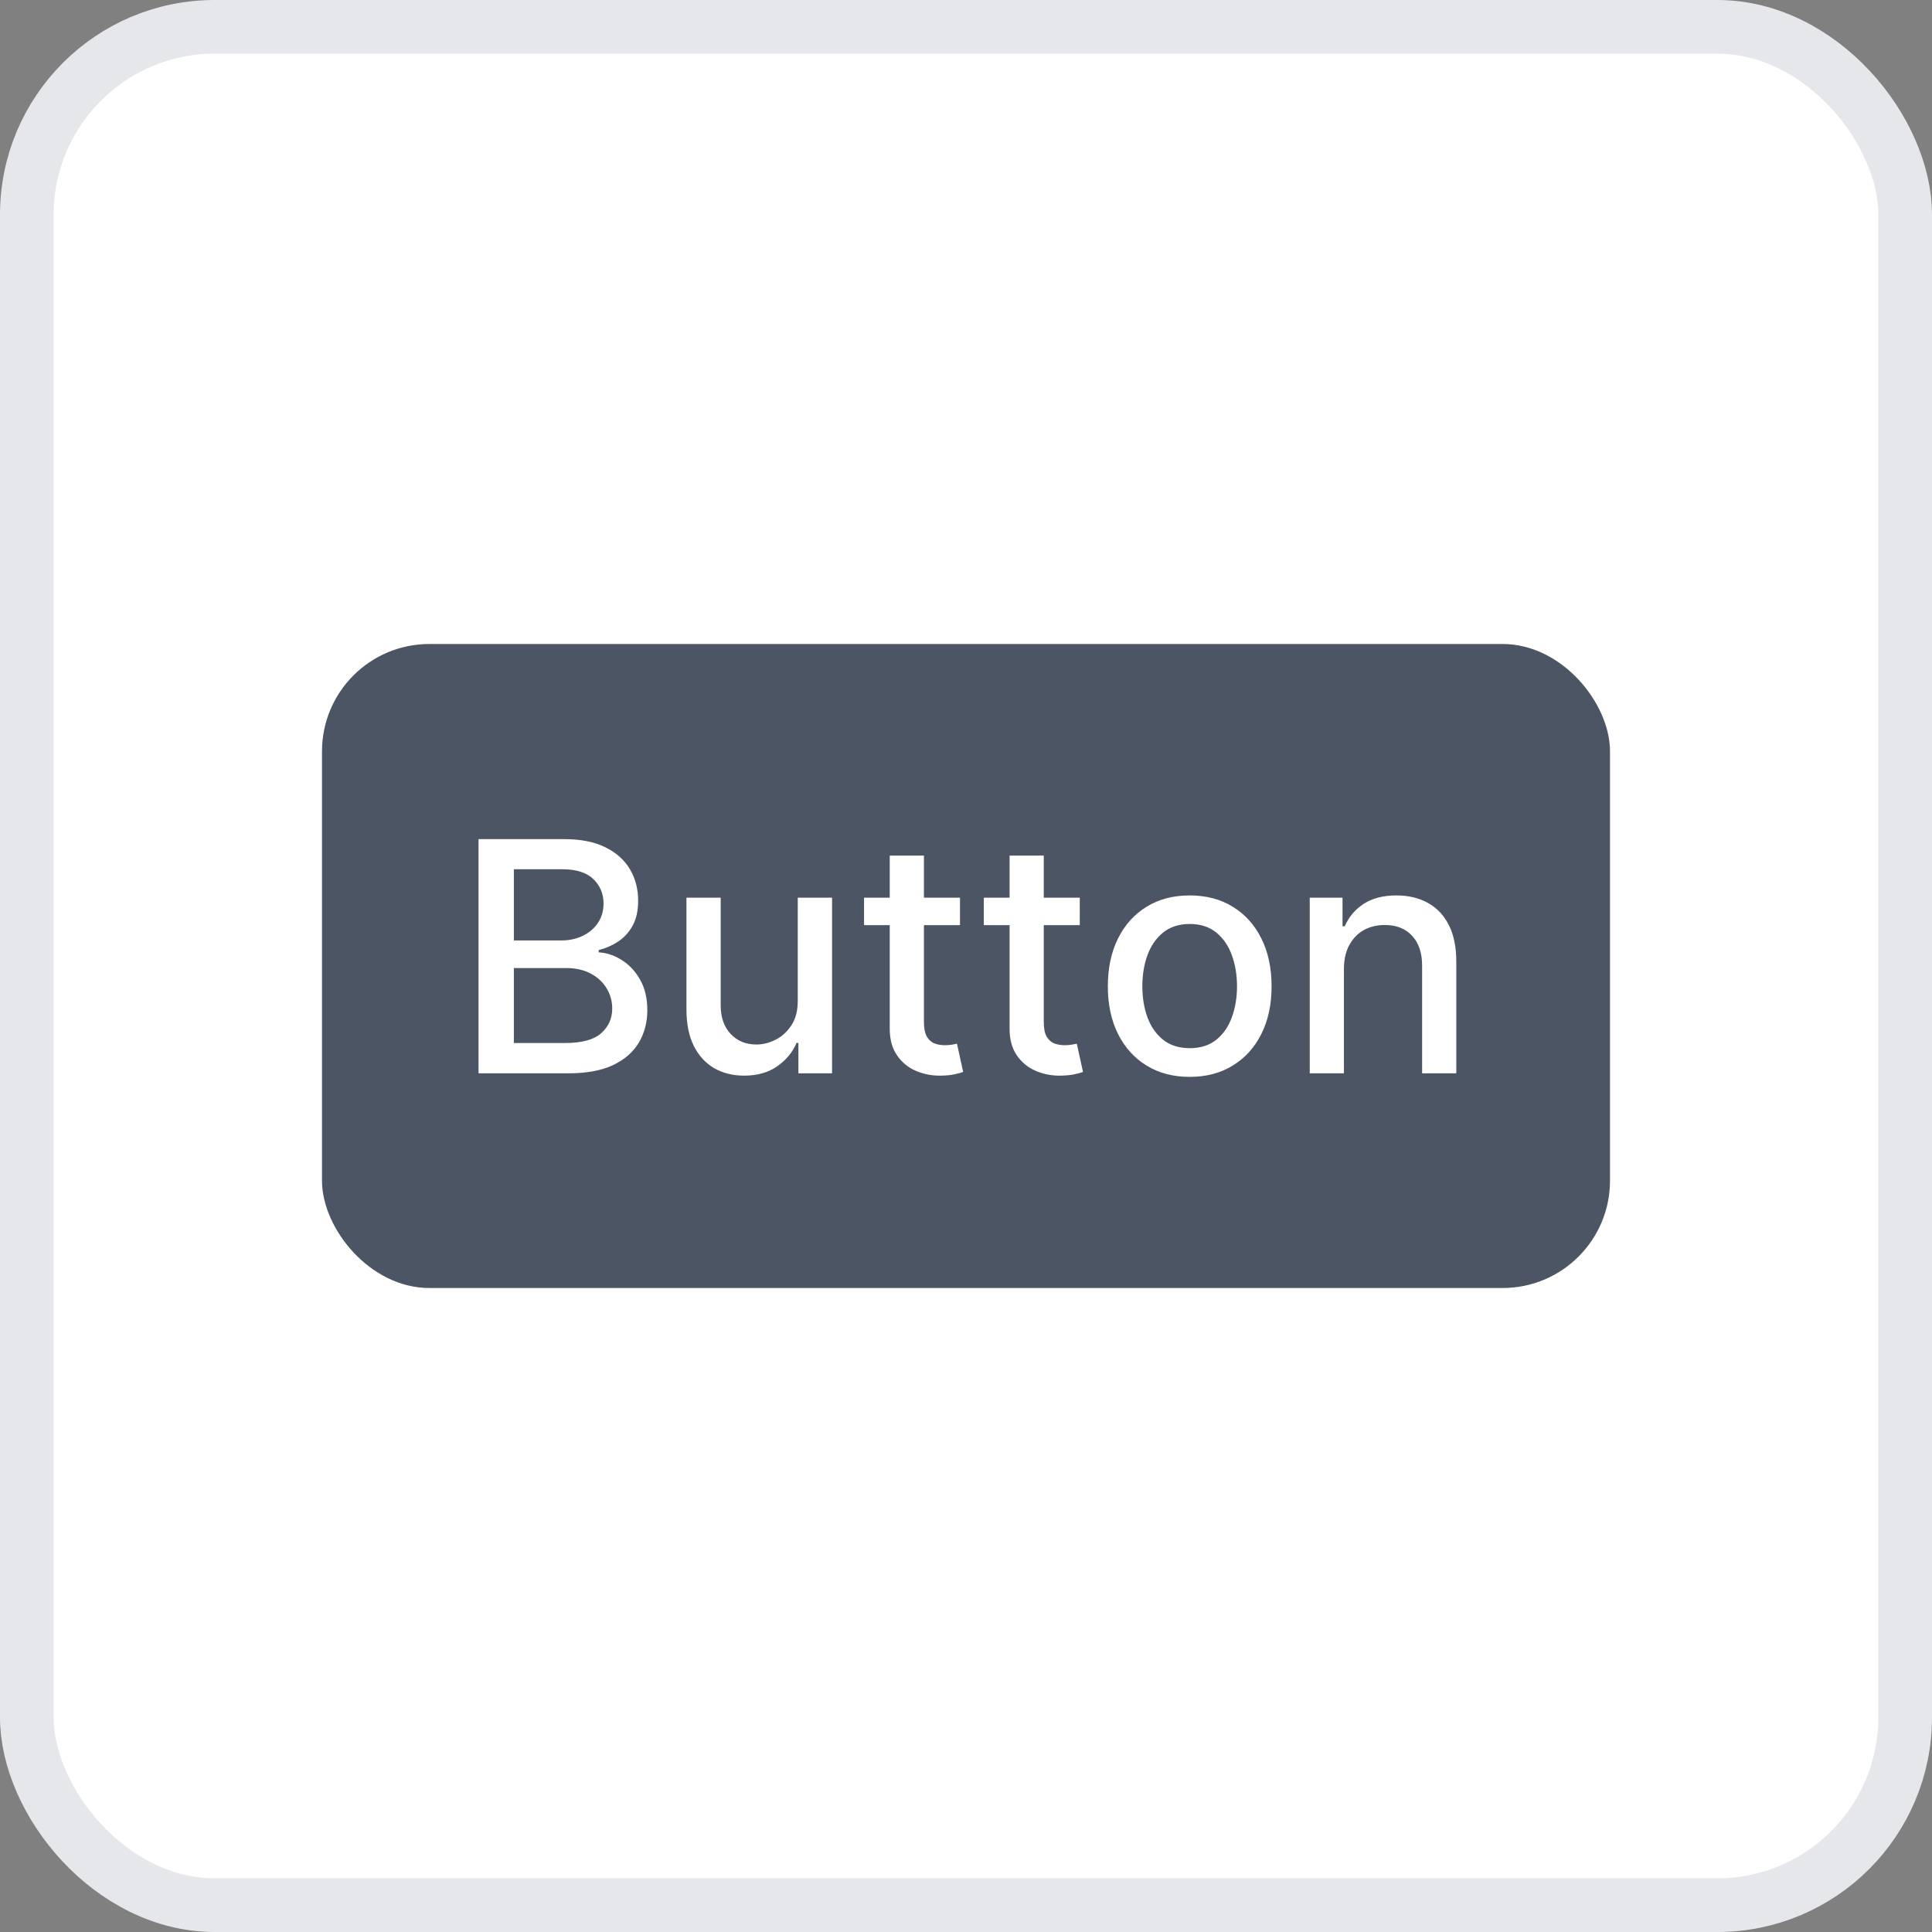 <svg width="36" height="36" viewBox="0 0 36 36" fill="none" xmlns="http://www.w3.org/2000/svg">
    <rect x="0" y="0" width="36" height="36" fill="#808080" stroke="none"/>
    <rect x="0.5" y="0.5" width="35" height="35" rx="3.5" fill="white" />
    <rect x="0.5" y="0.5" width="35" height="35" rx="3.5" stroke="#E5E7EB" />
    <rect x="6" y="12" width="24" height="12" rx="2" fill="#4B5563" />
    <path
        d="M8.917 20V15.636H10.515C10.825 15.636 11.081 15.688 11.284 15.79C11.487 15.891 11.639 16.028 11.74 16.201C11.841 16.373 11.891 16.567 11.891 16.783C11.891 16.965 11.858 17.118 11.791 17.243C11.724 17.366 11.635 17.466 11.523 17.541C11.412 17.615 11.29 17.669 11.156 17.703V17.746C11.301 17.753 11.443 17.8 11.58 17.886C11.72 17.972 11.835 18.093 11.925 18.251C12.016 18.408 12.062 18.6 12.062 18.826C12.062 19.049 12.009 19.249 11.904 19.427C11.8 19.603 11.64 19.743 11.423 19.847C11.205 19.949 10.928 20 10.589 20H8.917ZM9.575 19.435H10.526C10.841 19.435 11.067 19.374 11.203 19.252C11.339 19.13 11.408 18.977 11.408 18.794C11.408 18.656 11.373 18.53 11.303 18.415C11.234 18.3 11.134 18.208 11.005 18.14C10.877 18.072 10.725 18.038 10.549 18.038H9.575V19.435ZM9.575 17.524H10.457C10.605 17.524 10.738 17.496 10.856 17.439C10.975 17.382 11.07 17.303 11.139 17.2C11.21 17.097 11.246 16.974 11.246 16.834C11.246 16.653 11.182 16.502 11.056 16.38C10.93 16.258 10.736 16.197 10.474 16.197H9.575V17.524ZM14.865 18.643V16.727H15.504V20H14.877V19.433H14.843C14.768 19.608 14.647 19.754 14.481 19.87C14.316 19.985 14.111 20.043 13.865 20.043C13.655 20.043 13.469 19.996 13.307 19.904C13.147 19.81 13.02 19.672 12.928 19.489C12.837 19.305 12.791 19.079 12.791 18.809V16.727H13.429V18.732C13.429 18.955 13.49 19.133 13.614 19.265C13.738 19.397 13.898 19.463 14.095 19.463C14.215 19.463 14.334 19.433 14.451 19.374C14.571 19.314 14.669 19.224 14.748 19.103C14.827 18.982 14.866 18.829 14.865 18.643ZM17.888 16.727V17.239H16.1V16.727H17.888ZM16.579 15.943H17.216V19.039C17.216 19.163 17.235 19.256 17.272 19.318C17.309 19.379 17.356 19.421 17.415 19.444C17.474 19.465 17.539 19.476 17.608 19.476C17.66 19.476 17.704 19.472 17.743 19.465C17.781 19.458 17.811 19.452 17.832 19.448L17.947 19.974C17.91 19.989 17.858 20.003 17.79 20.017C17.721 20.033 17.636 20.041 17.534 20.043C17.366 20.046 17.21 20.016 17.065 19.953C16.92 19.891 16.803 19.794 16.714 19.663C16.624 19.533 16.579 19.369 16.579 19.171V15.943ZM20.12 16.727V17.239H18.332V16.727H20.12ZM18.812 15.943H19.449V19.039C19.449 19.163 19.467 19.256 19.504 19.318C19.541 19.379 19.589 19.421 19.647 19.444C19.707 19.465 19.771 19.476 19.841 19.476C19.892 19.476 19.937 19.472 19.975 19.465C20.014 19.458 20.043 19.452 20.065 19.448L20.18 19.974C20.143 19.989 20.09 20.003 20.022 20.017C19.954 20.033 19.869 20.041 19.766 20.043C19.599 20.046 19.442 20.016 19.298 19.953C19.153 19.891 19.035 19.794 18.946 19.663C18.857 19.533 18.812 19.369 18.812 19.171V15.943ZM22.168 20.066C21.861 20.066 21.594 19.996 21.365 19.855C21.136 19.715 20.959 19.518 20.832 19.265C20.706 19.012 20.643 18.717 20.643 18.379C20.643 18.039 20.706 17.742 20.832 17.488C20.959 17.234 21.136 17.036 21.365 16.896C21.594 16.755 21.861 16.685 22.168 16.685C22.475 16.685 22.743 16.755 22.971 16.896C23.2 17.036 23.378 17.234 23.504 17.488C23.631 17.742 23.694 18.039 23.694 18.379C23.694 18.717 23.631 19.012 23.504 19.265C23.378 19.518 23.2 19.715 22.971 19.855C22.743 19.996 22.475 20.066 22.168 20.066ZM22.17 19.531C22.369 19.531 22.534 19.479 22.665 19.374C22.795 19.268 22.892 19.129 22.954 18.954C23.018 18.779 23.05 18.587 23.05 18.376C23.05 18.168 23.018 17.976 22.954 17.801C22.892 17.625 22.795 17.484 22.665 17.377C22.534 17.271 22.369 17.217 22.17 17.217C21.97 17.217 21.804 17.271 21.672 17.377C21.541 17.484 21.444 17.625 21.38 17.801C21.317 17.976 21.286 18.168 21.286 18.376C21.286 18.587 21.317 18.779 21.38 18.954C21.444 19.129 21.541 19.268 21.672 19.374C21.804 19.479 21.97 19.531 22.17 19.531ZM25.042 18.057V20H24.405V16.727H25.016V17.26H25.057C25.132 17.087 25.25 16.947 25.41 16.842C25.572 16.737 25.776 16.685 26.022 16.685C26.245 16.685 26.44 16.732 26.608 16.825C26.776 16.918 26.905 17.055 26.998 17.239C27.09 17.422 27.136 17.648 27.136 17.918V20H26.499V17.995C26.499 17.758 26.438 17.572 26.314 17.439C26.19 17.304 26.021 17.236 25.805 17.236C25.657 17.236 25.526 17.268 25.41 17.332C25.297 17.396 25.207 17.49 25.14 17.614C25.075 17.736 25.042 17.884 25.042 18.057Z"
        fill="white" />
</svg>